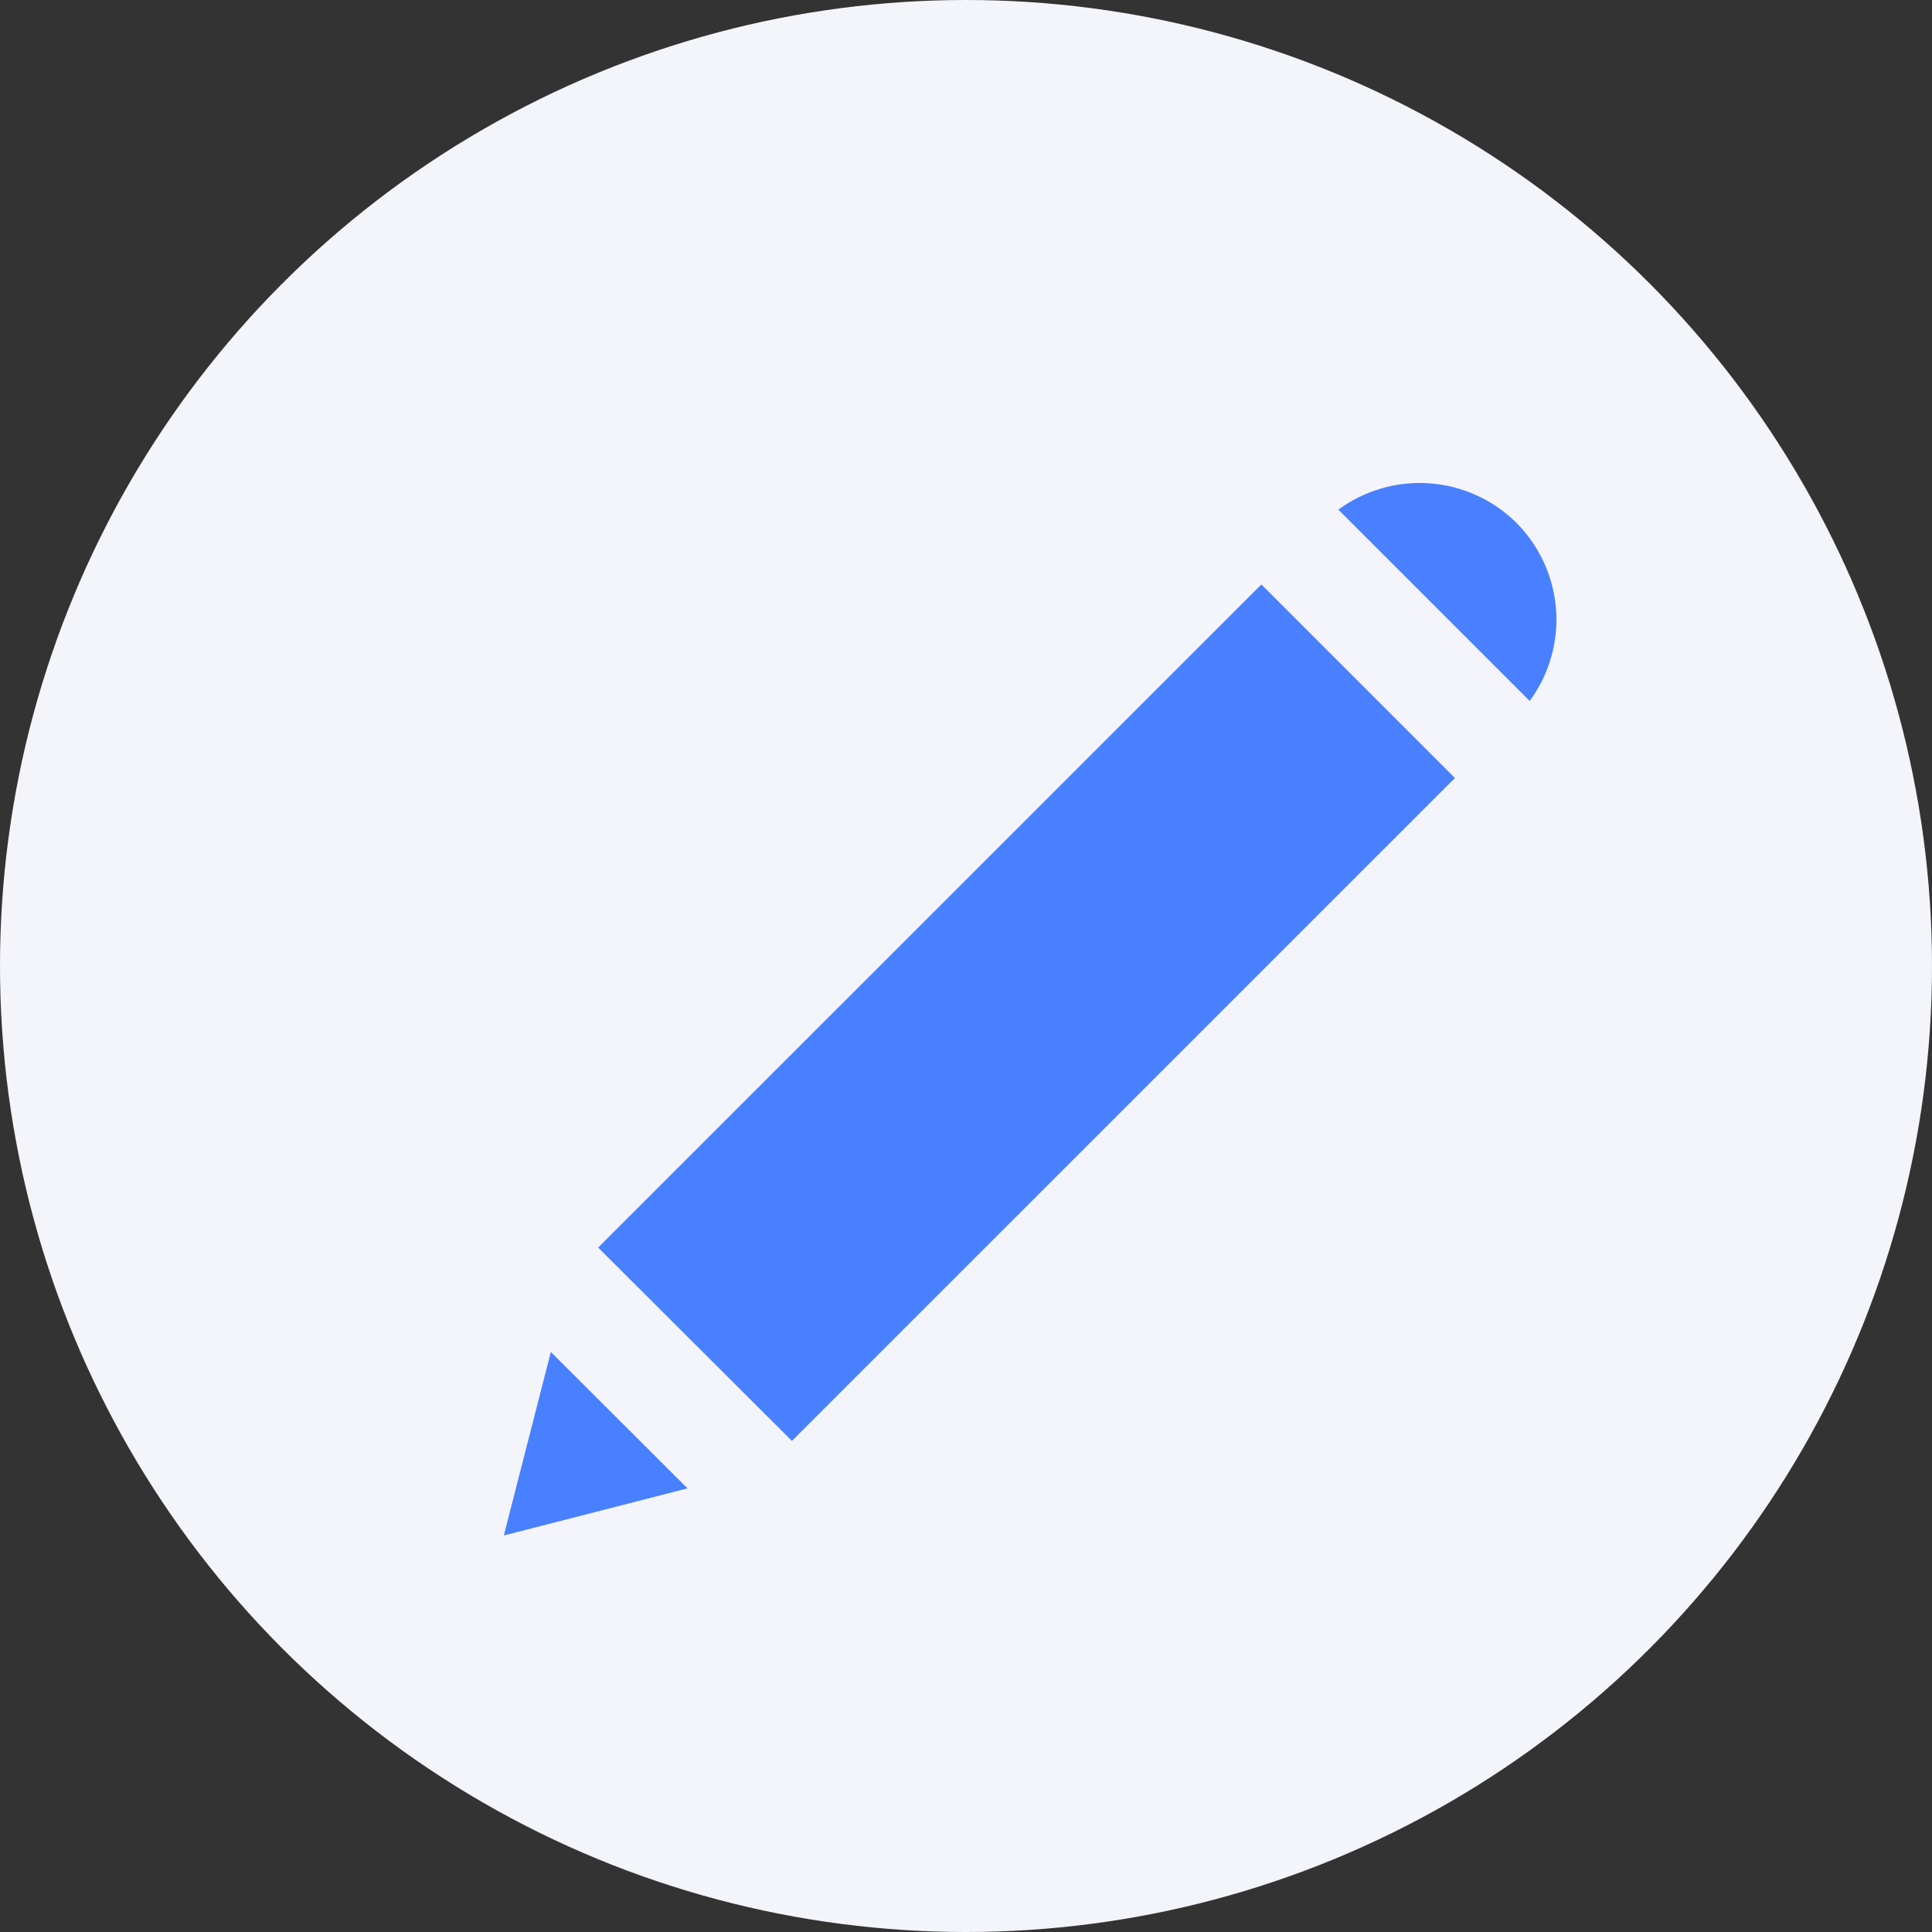<svg width="18" height="18" viewBox="0 0 18 18" fill="none" xmlns="http://www.w3.org/2000/svg">
<rect x="0" y="0" width="18" height="18" fill="#333333" stroke="none"/>
<circle cx="9" cy="9" r="9" fill="#F4F4FB"/>
<path fill-rule="evenodd" clip-rule="evenodd" d="M14.482 4.518C14.146 4.183 13.689 3.997 13.215 4C12.74 4.003 12.286 4.196 11.954 4.536L4.865 11.624L4 15L7.376 14.134L14.465 7.046C14.804 6.714 14.997 6.26 15.001 5.786C15.004 5.311 14.817 4.855 14.482 4.518Z" fill="#4880FF" stroke="#F4F4FB" stroke-linecap="round" stroke-linejoin="round"/>
<path fill-rule="evenodd" clip-rule="evenodd" d="M11.752 4.738L14.262 7.248L11.752 4.738Z" fill="#4880FF"/>
<path d="M11.752 4.738L14.262 7.248" stroke="#F4F4FB" stroke-linecap="round" stroke-linejoin="round"/>
<path fill-rule="evenodd" clip-rule="evenodd" d="M4.866 11.624L7.379 14.132L4.866 11.624Z" fill="#4880FF"/>
<path d="M4.866 11.624L7.379 14.132" stroke="#F4F4FB" stroke-linecap="round" stroke-linejoin="round"/>
</svg>
